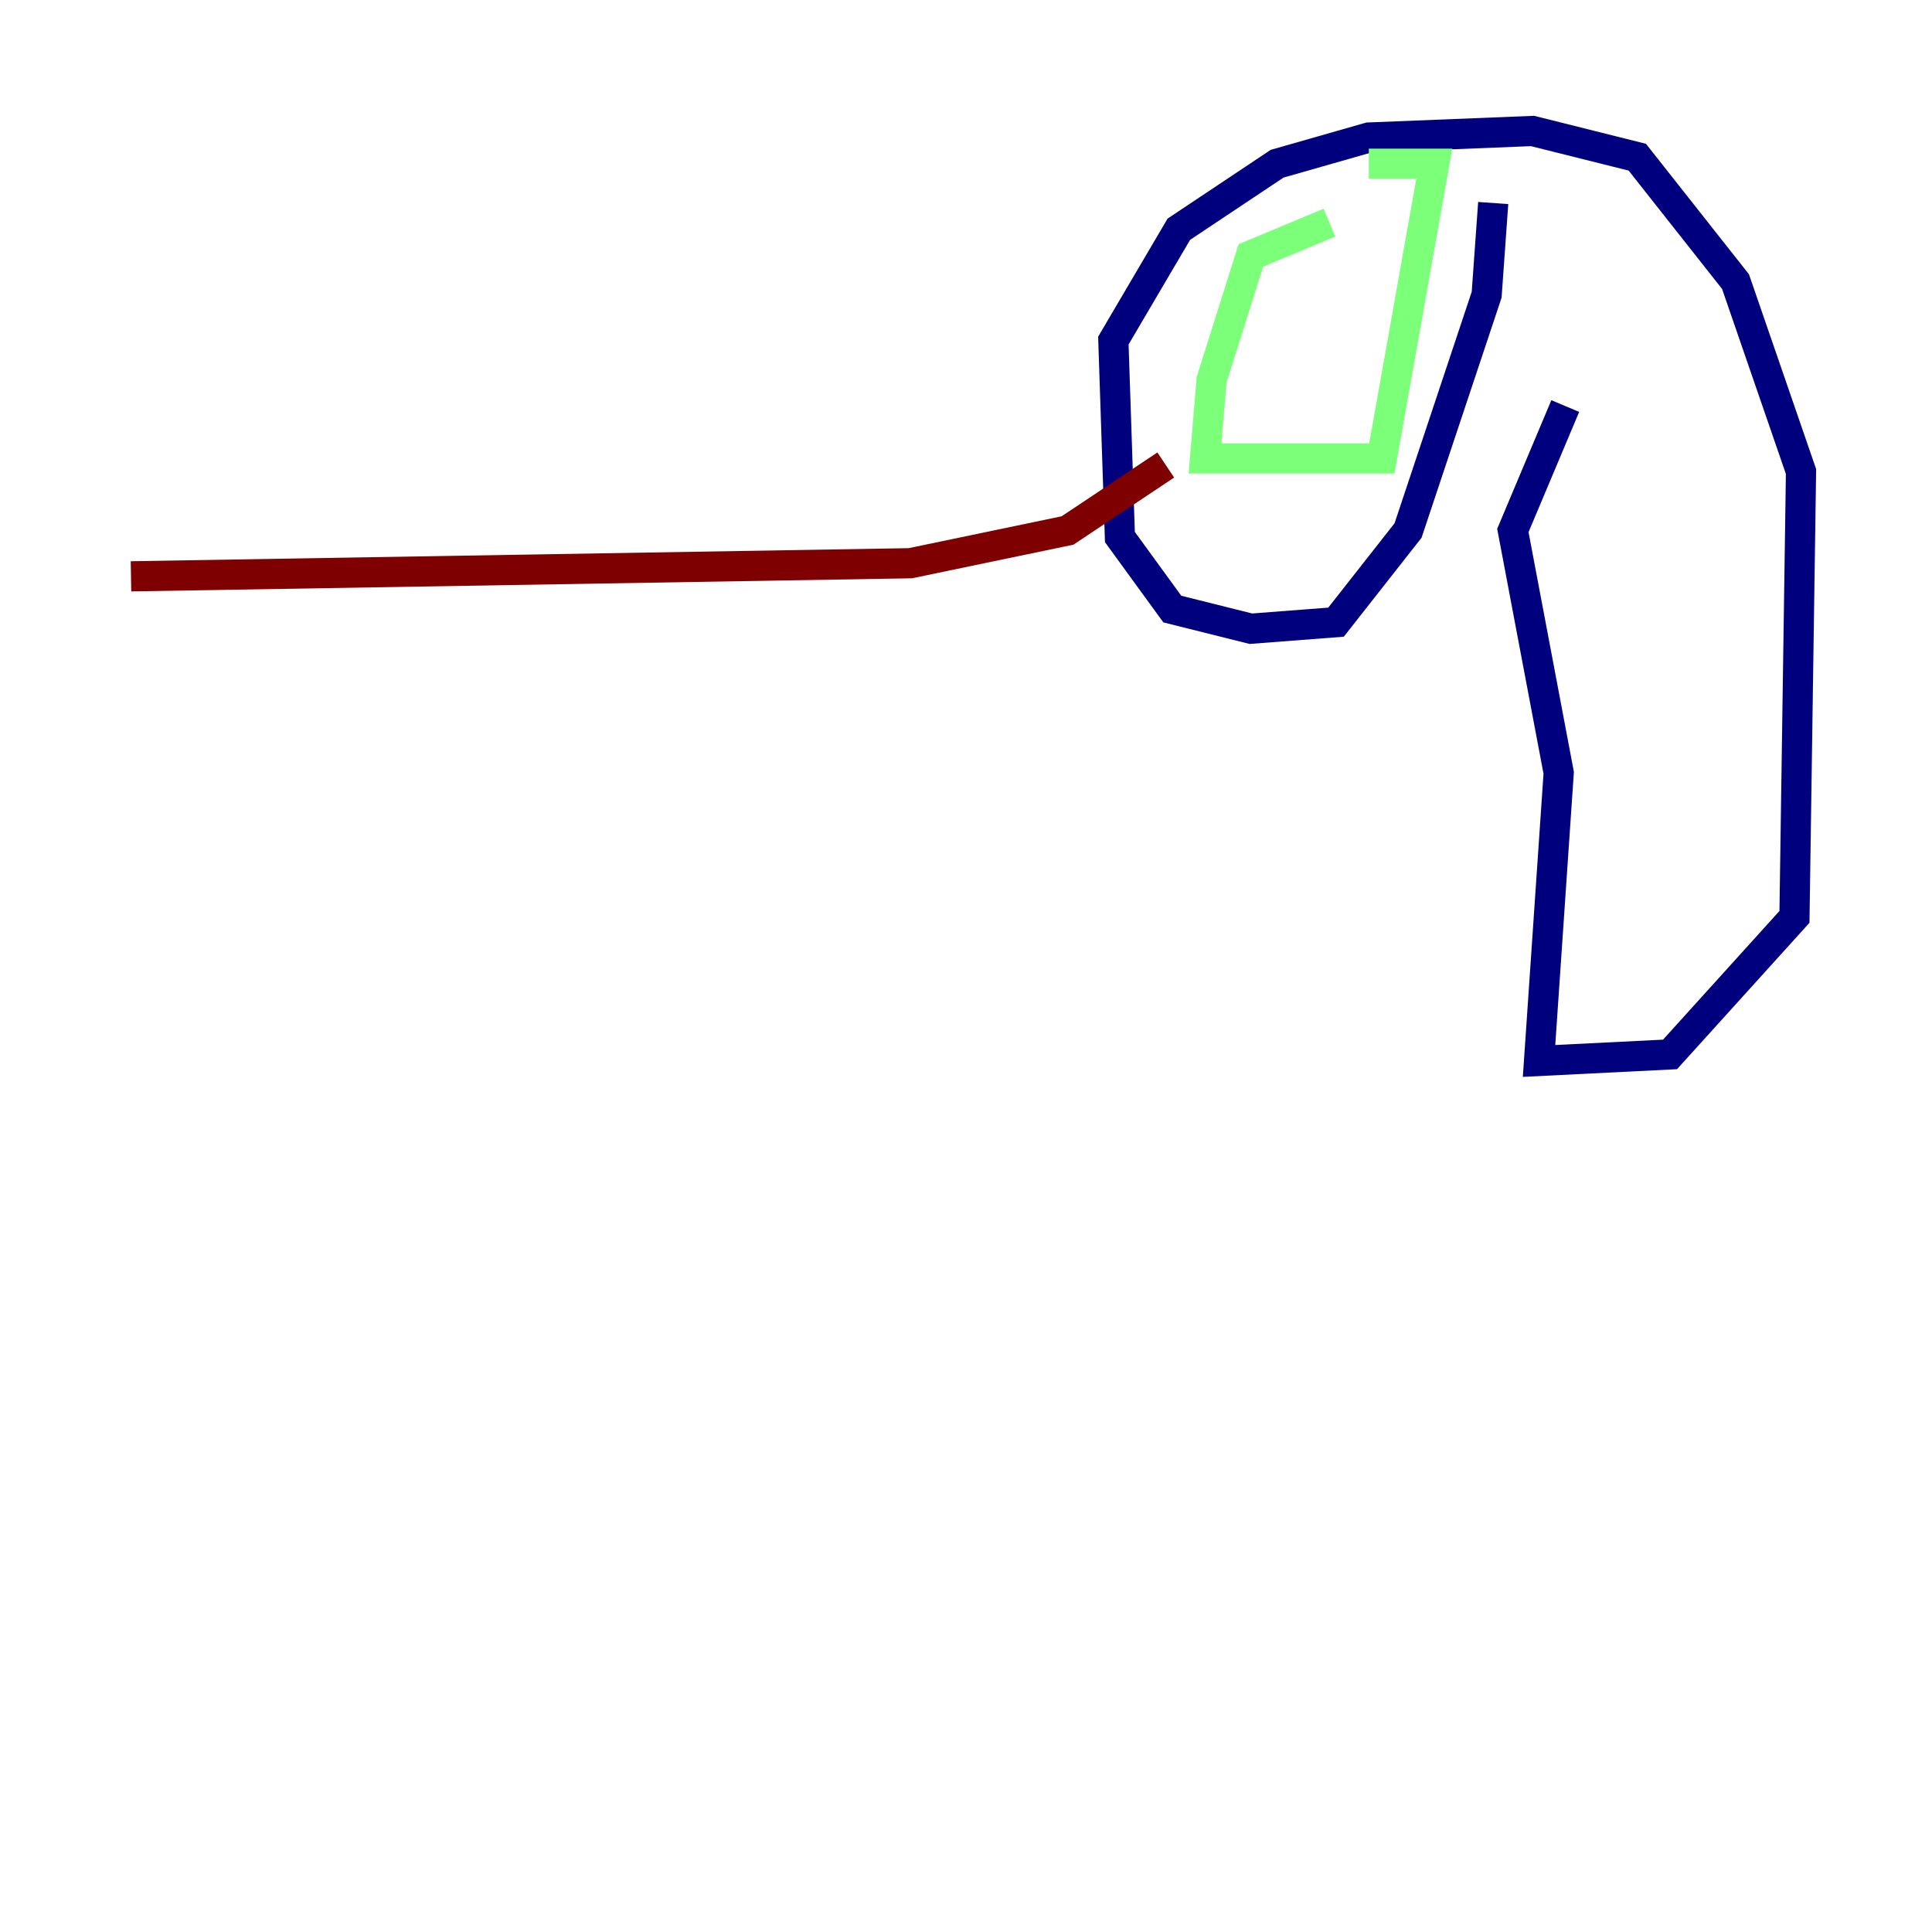 <?xml version="1.0" encoding="utf-8" ?>
<svg baseProfile="tiny" height="128" version="1.2" viewBox="0,0,128,128" width="128" xmlns="http://www.w3.org/2000/svg" xmlns:ev="http://www.w3.org/2001/xml-events" xmlns:xlink="http://www.w3.org/1999/xlink"><defs /><polyline fill="none" points="103.702,26.902 100.231,35.146 103.268,51.2 101.966,70.291 110.644,69.858 118.888,60.746 119.322,31.241 114.983,18.658 108.475,10.414 101.532,8.678 90.685,9.112 84.61,10.848 78.102,15.186 73.763,22.563 74.197,35.58 77.668,40.352 82.875,41.654 88.515,41.22 93.288,35.146 98.495,19.525 98.929,13.451" stroke="#00007f" stroke-width="2" /><polyline fill="none" points="88.081,14.752 82.875,16.922 80.271,25.166 79.837,30.373 91.552,30.373 95.024,10.848 90.685,10.848" stroke="#7cff79" stroke-width="2" /><polyline fill="none" points="77.234,30.807 70.725,35.146 60.312,37.315 8.678,38.183" stroke="#7f0000" stroke-width="2" /></svg>